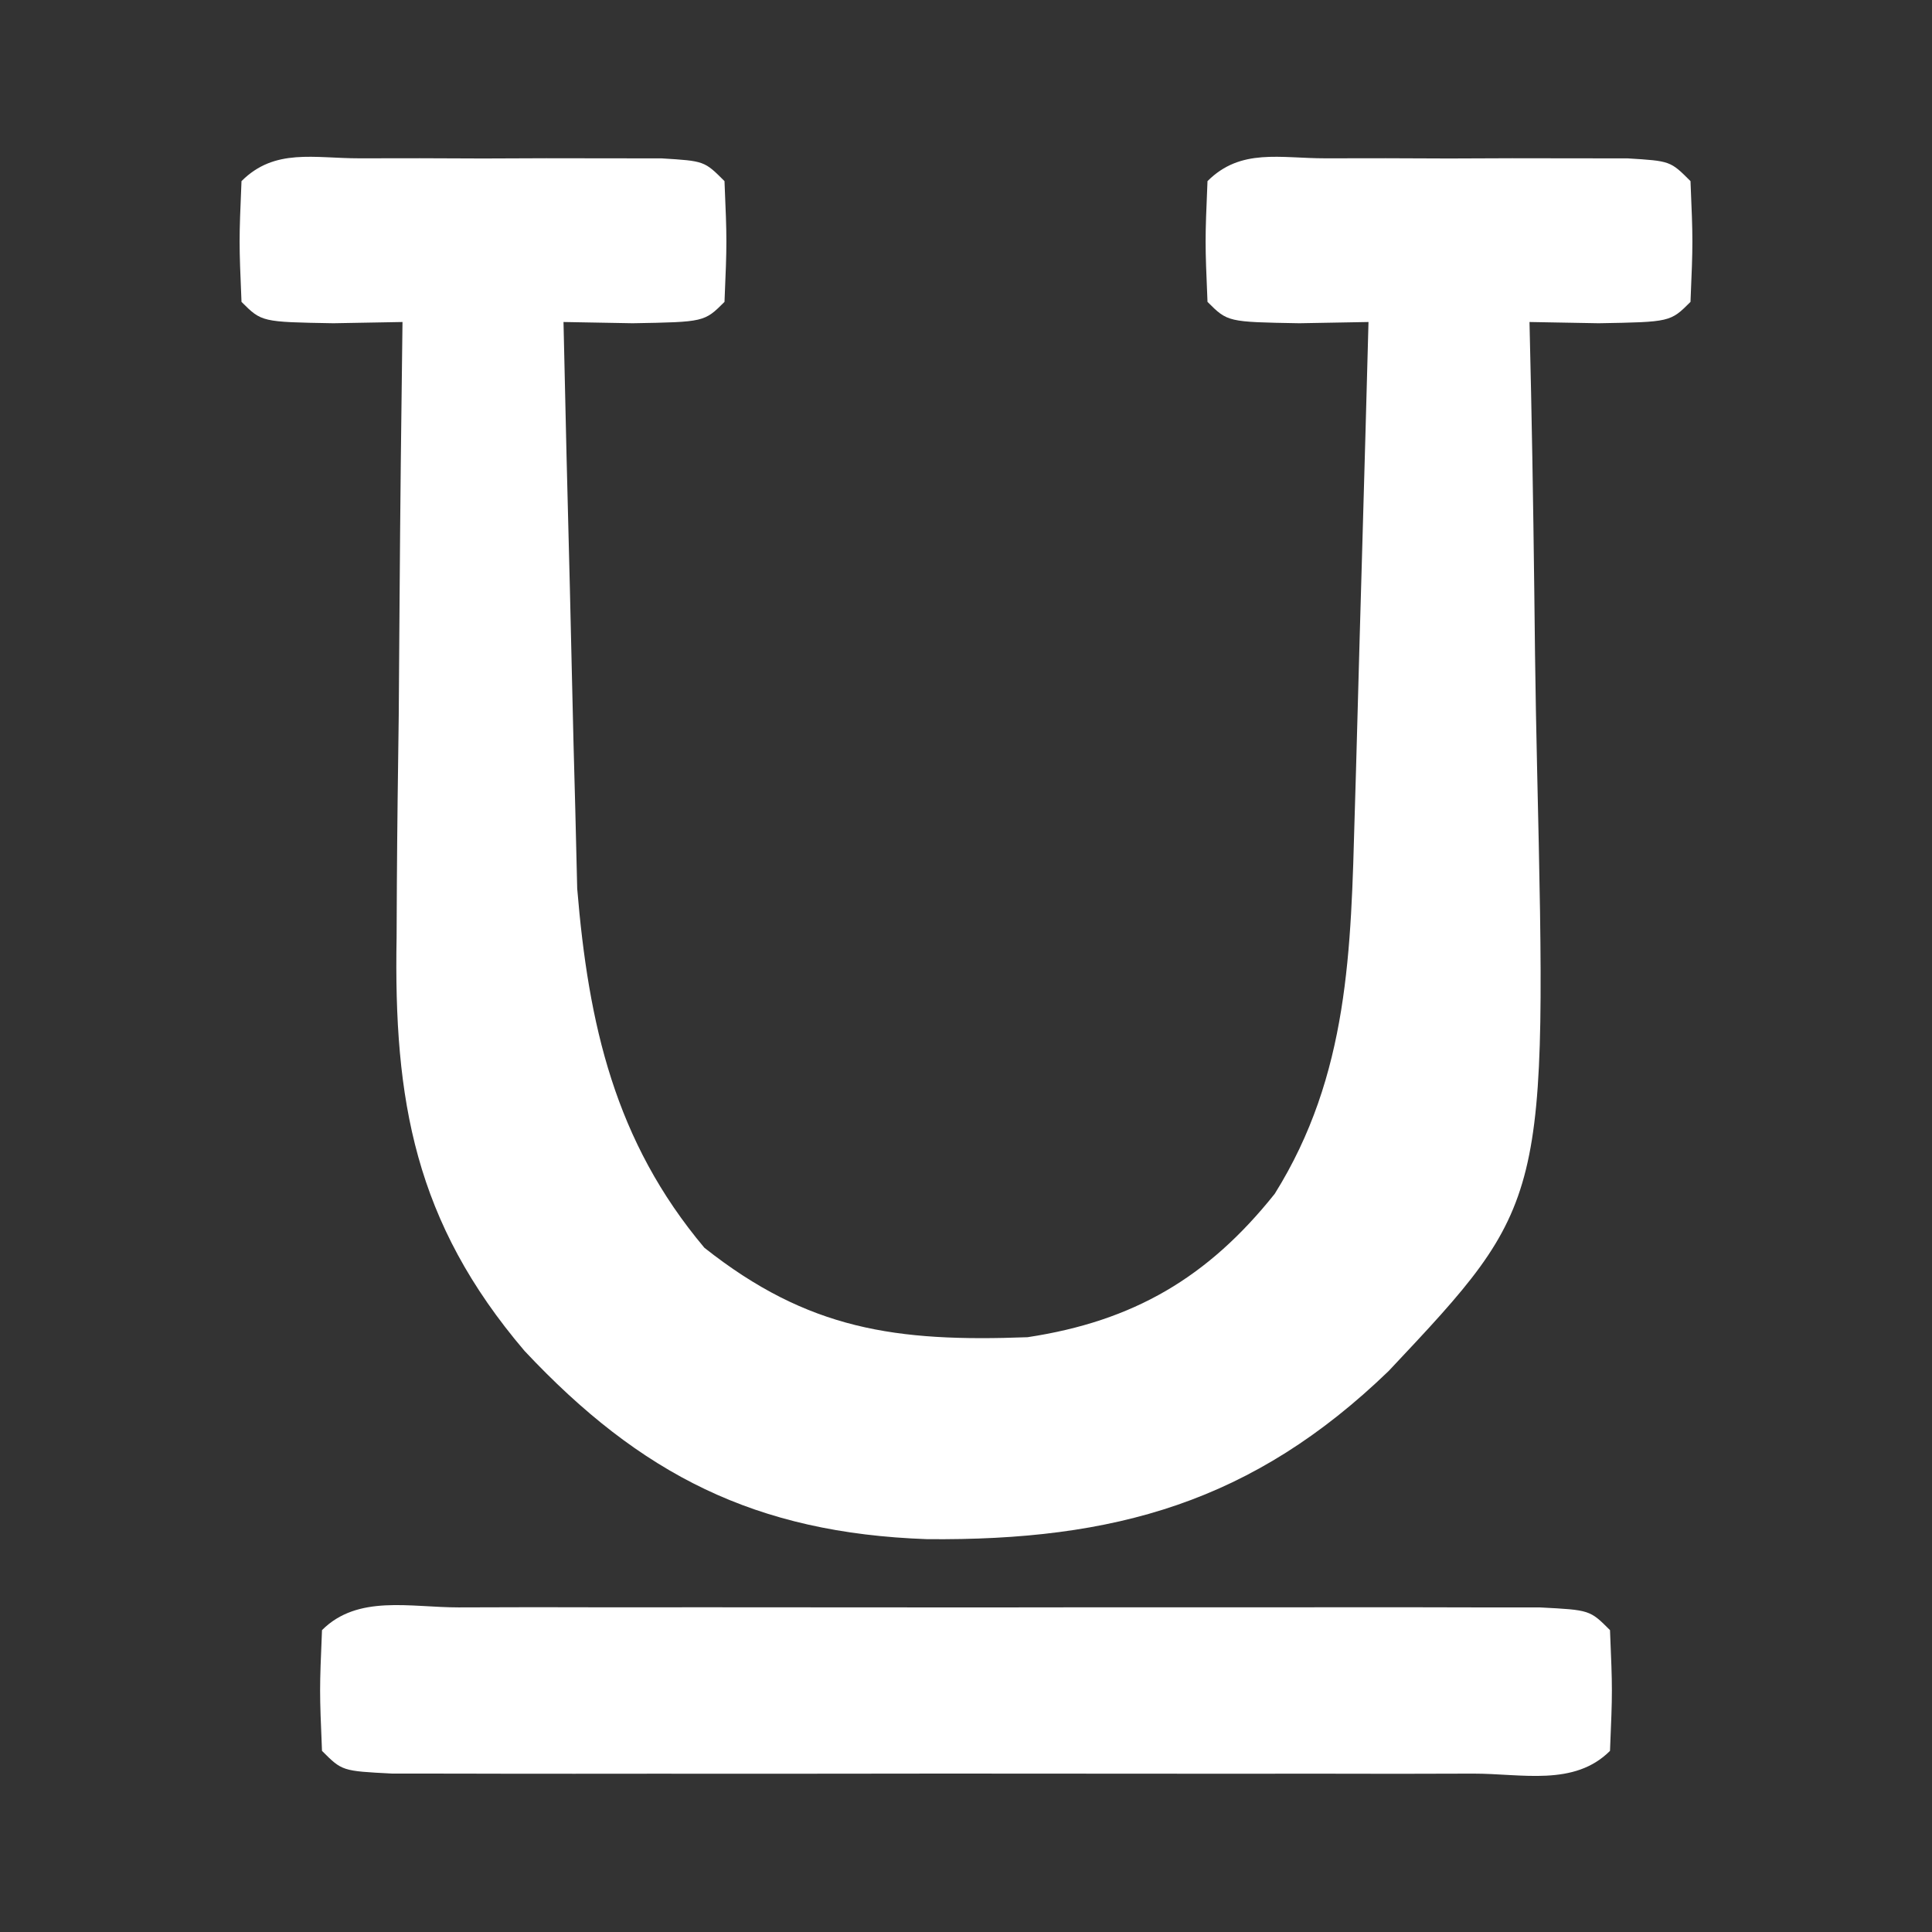 <?xml version="1.0" encoding="UTF-8"?>
<svg version="1.1" xmlns="http://www.w3.org/2000/svg" width="96" height="96">
<rect width="100%" height="100%" fill="#333333" stroke="none"/>
<path d="M0 0 C0.985 -0.001 1.97 -0.003 2.984 -0.004 C4.021 -0 5.057 0.004 6.125 0.008 C7.68 0.002 7.68 0.002 9.266 -0.004 C10.25 -0.003 11.235 -0.001 12.25 0 C13.16 0.001 14.07 0.002 15.008 0.003 C17.125 0.133 17.125 0.133 18.125 1.133 C18.25 4.133 18.25 4.133 18.125 7.133 C17.125 8.133 17.125 8.133 13.562 8.195 C12.428 8.175 11.294 8.154 10.125 8.133 C10.219 12.544 10.326 16.955 10.442 21.365 C10.48 22.863 10.515 24.36 10.547 25.857 C10.593 28.022 10.651 30.187 10.711 32.352 C10.758 34.3 10.758 34.3 10.806 36.287 C11.365 43.029 12.671 48.836 17.125 54.133 C22.281 58.215 26.649 58.823 33.184 58.578 C38.448 57.781 42.147 55.613 45.465 51.453 C49.158 45.539 49.251 39.334 49.441 32.547 C49.462 31.845 49.483 31.143 49.504 30.42 C49.569 28.2 49.628 25.979 49.688 23.758 C49.731 22.243 49.774 20.729 49.818 19.215 C49.925 15.521 50.026 11.827 50.125 8.133 C48.423 8.164 48.423 8.164 46.688 8.195 C43.125 8.133 43.125 8.133 42.125 7.133 C42 4.133 42 4.133 42.125 1.133 C43.779 -0.521 45.728 0.003 48 0 C48.985 -0.001 49.97 -0.003 50.984 -0.004 C52.021 -0 53.057 0.004 54.125 0.008 C55.68 0.002 55.68 0.002 57.266 -0.004 C58.25 -0.003 59.235 -0.001 60.25 0 C61.16 0.001 62.07 0.002 63.008 0.003 C65.125 0.133 65.125 0.133 66.125 1.133 C66.25 4.133 66.25 4.133 66.125 7.133 C65.125 8.133 65.125 8.133 61.562 8.195 C60.428 8.175 59.294 8.154 58.125 8.133 C58.151 9.292 58.177 10.452 58.204 11.646 C58.296 15.988 58.352 20.33 58.4 24.673 C58.425 26.545 58.459 28.417 58.502 30.289 C58.992 51.895 58.992 51.895 51.134 60.25 C44.377 66.78 37.5 68.699 28.194 68.613 C19.671 68.314 13.956 65.409 8.188 59.258 C2.737 52.856 1.682 46.814 1.832 38.699 C1.836 37.821 1.841 36.943 1.845 36.039 C1.862 33.257 1.899 30.477 1.938 27.695 C1.953 25.8 1.966 23.905 1.979 22.01 C2.011 17.384 2.063 12.758 2.125 8.133 C0.423 8.164 0.423 8.164 -1.312 8.195 C-4.875 8.133 -4.875 8.133 -5.875 7.133 C-6 4.133 -6 4.133 -5.875 1.133 C-4.221 -0.521 -2.272 0.003 0 0 Z " fill="#FFFFFF" transform="translate(17.875,7.867)"/>
<path d="M0 0 C1.857 -0.005 1.857 -0.005 3.751 -0.01 C5.113 -0.008 6.474 -0.006 7.836 -0.003 C9.222 -0.004 10.608 -0.005 11.995 -0.006 C14.903 -0.008 17.812 -0.006 20.721 -0.001 C24.457 0.005 28.193 0.001 31.929 -0.005 C34.793 -0.008 37.656 -0.007 40.52 -0.004 C41.898 -0.004 43.276 -0.005 44.654 -0.007 C46.576 -0.009 48.499 -0.005 50.422 0 C52.066 0.001 52.066 0.001 53.744 0.002 C56.211 0.129 56.211 0.129 57.211 1.129 C57.336 4.129 57.336 4.129 57.211 7.129 C55.432 8.909 52.828 8.257 50.422 8.259 C49.184 8.262 47.946 8.265 46.67 8.268 C45.309 8.267 43.947 8.265 42.586 8.262 C41.2 8.263 39.813 8.264 38.427 8.265 C35.519 8.267 32.61 8.264 29.701 8.26 C25.965 8.254 22.229 8.257 18.493 8.263 C15.629 8.267 12.766 8.266 9.902 8.263 C8.524 8.263 7.146 8.263 5.768 8.266 C3.845 8.268 1.923 8.264 0 8.259 C-1.644 8.258 -1.644 8.258 -3.322 8.256 C-5.789 8.129 -5.789 8.129 -6.789 7.129 C-6.914 4.129 -6.914 4.129 -6.789 1.129 C-5.01 -0.65 -2.406 0.002 0 0 Z " fill="#FFFFFF" transform="translate(22.789,79.871)"/>
</svg>
